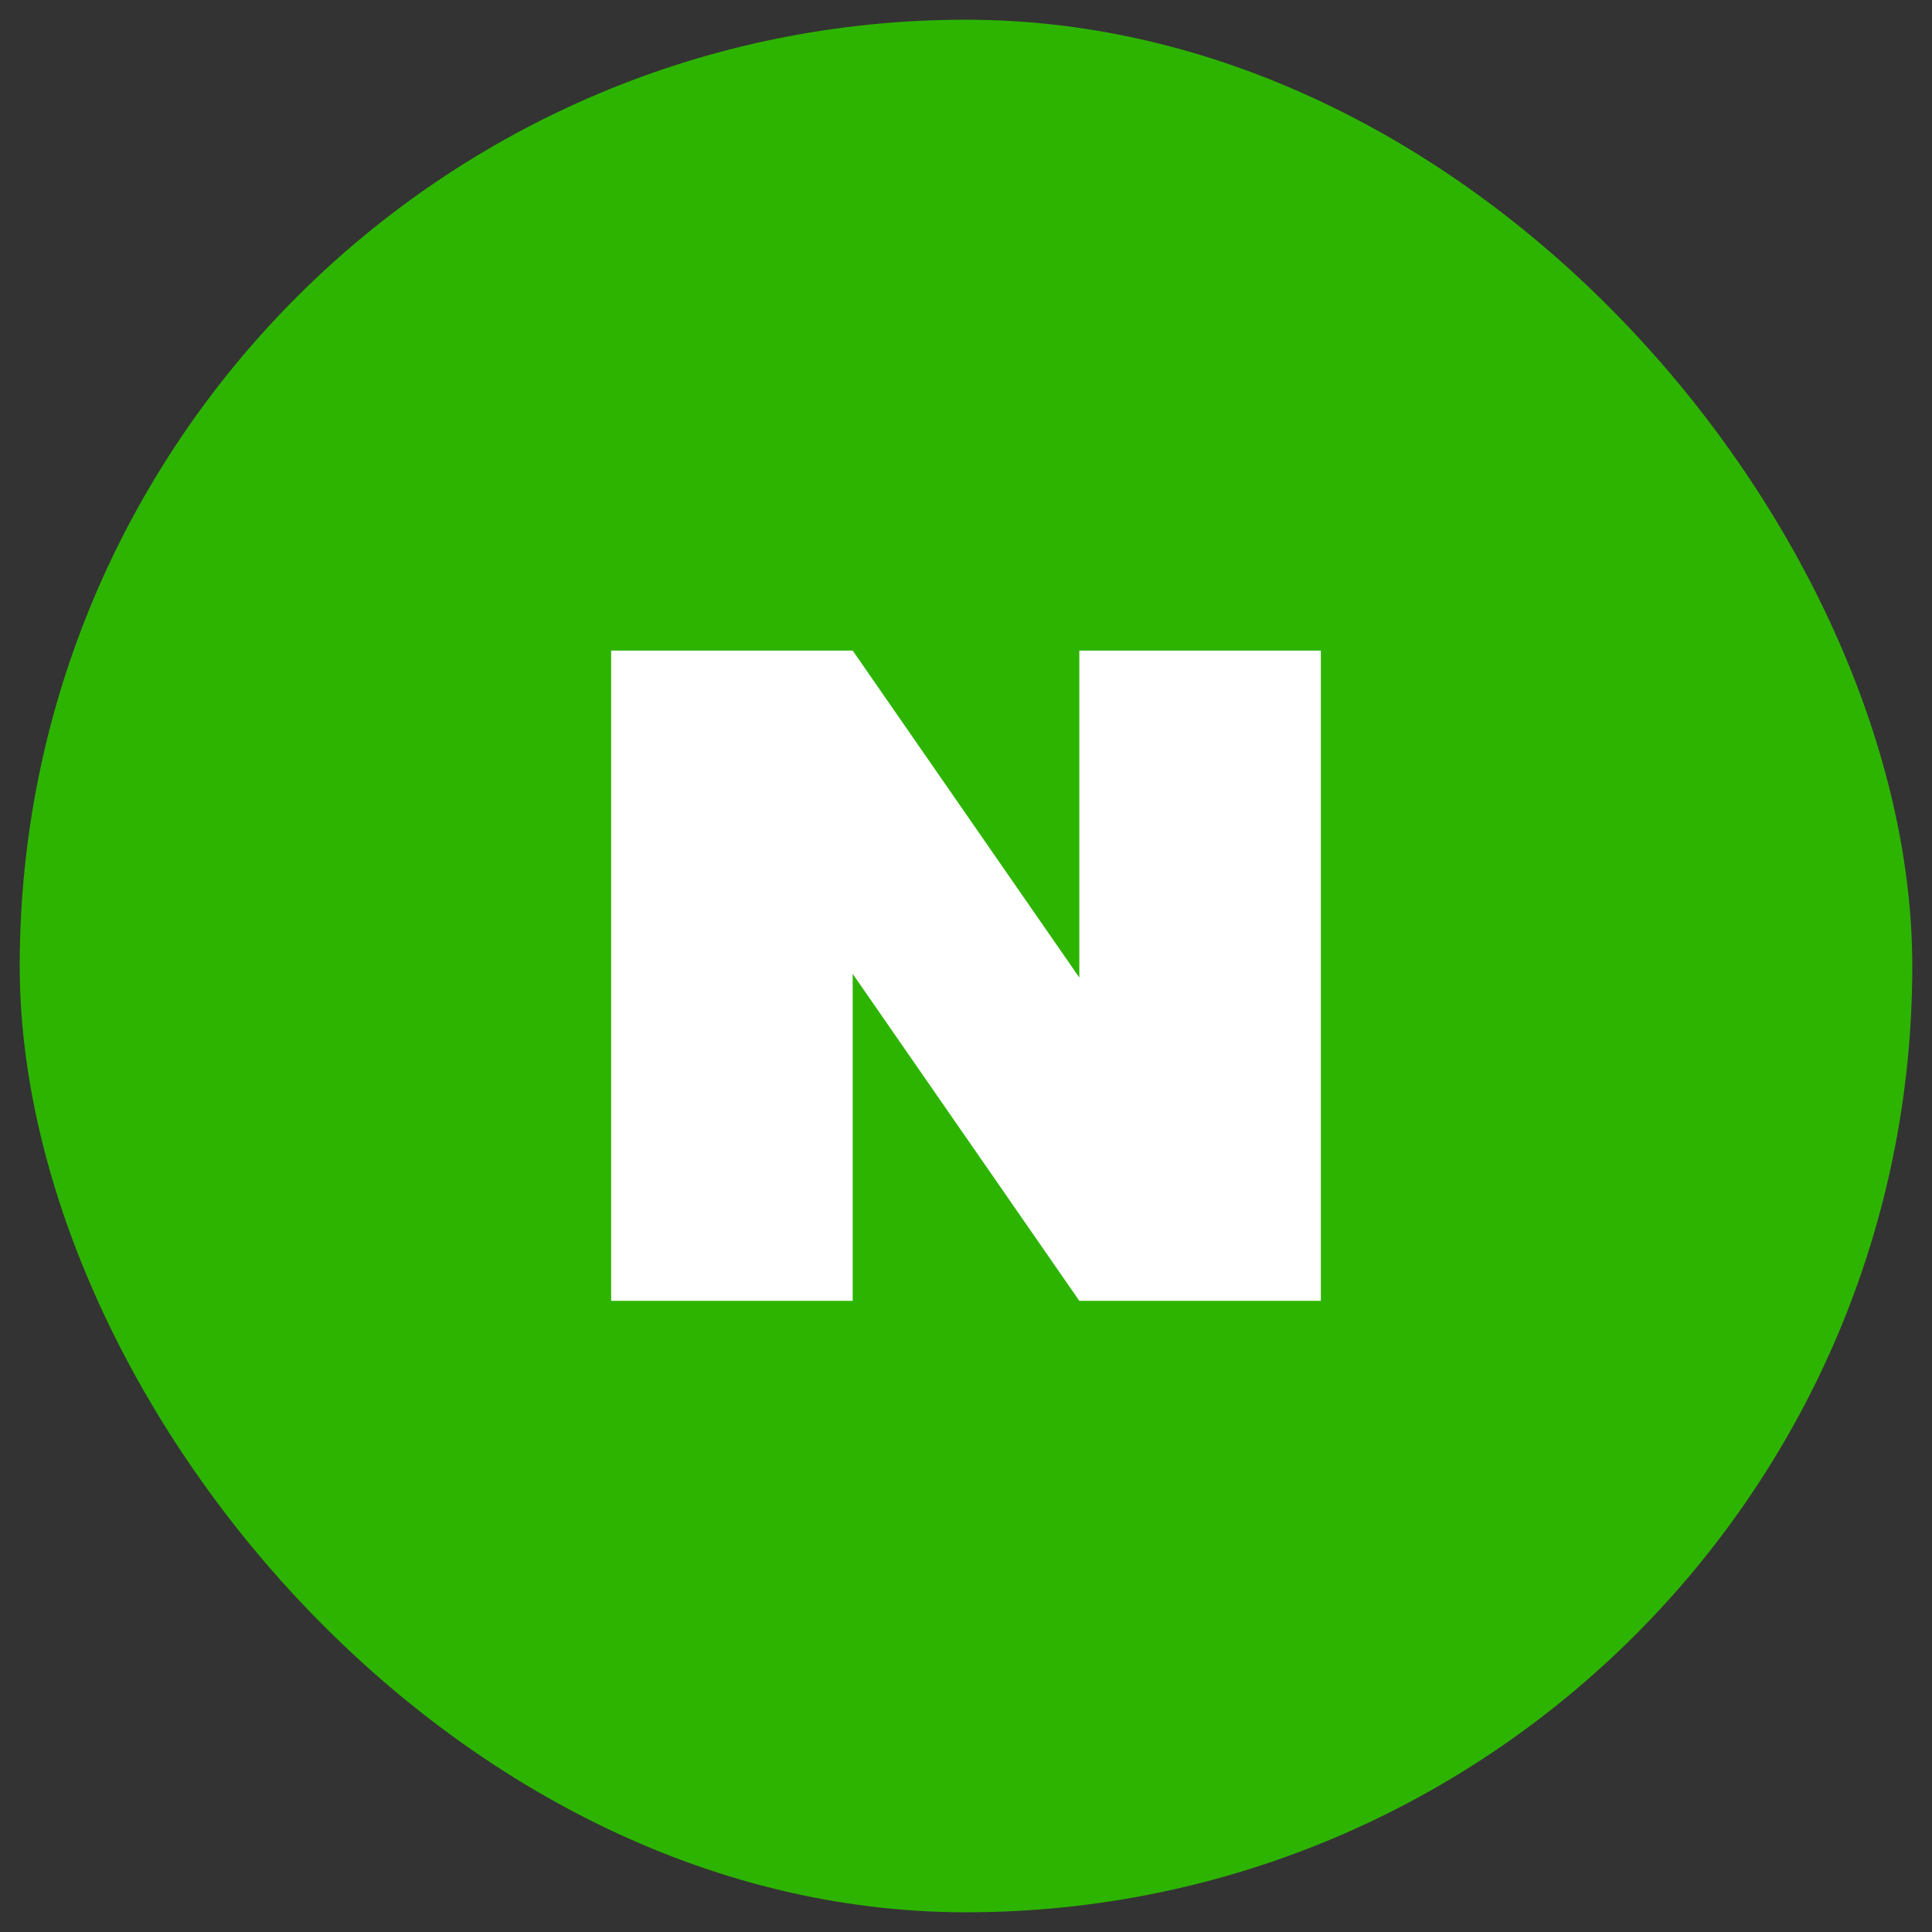 <svg width="49" height="49" viewBox="0 0 49 49" fill="none" xmlns="http://www.w3.org/2000/svg">
<rect x="0" y="0" width="49" height="49" fill="#333333" stroke="none"/>
<rect x="0.5" y="0.5" width="48" height="48" rx="24" fill="#2DB400"/>
<g clip-path="url(#clip0_11524_9819)">
<path d="M27.374 16.5V24.793L21.626 16.5H15.5V32.992H21.626V24.699L27.374 32.992H33.5V16.5H27.374Z" fill="white"/>
</g>
<defs>
<clipPath id="clip0_11524_9819">
<rect width="18" height="16.492" fill="white" transform="translate(15.5 16.5)"/>
</clipPath>
</defs>
</svg>
